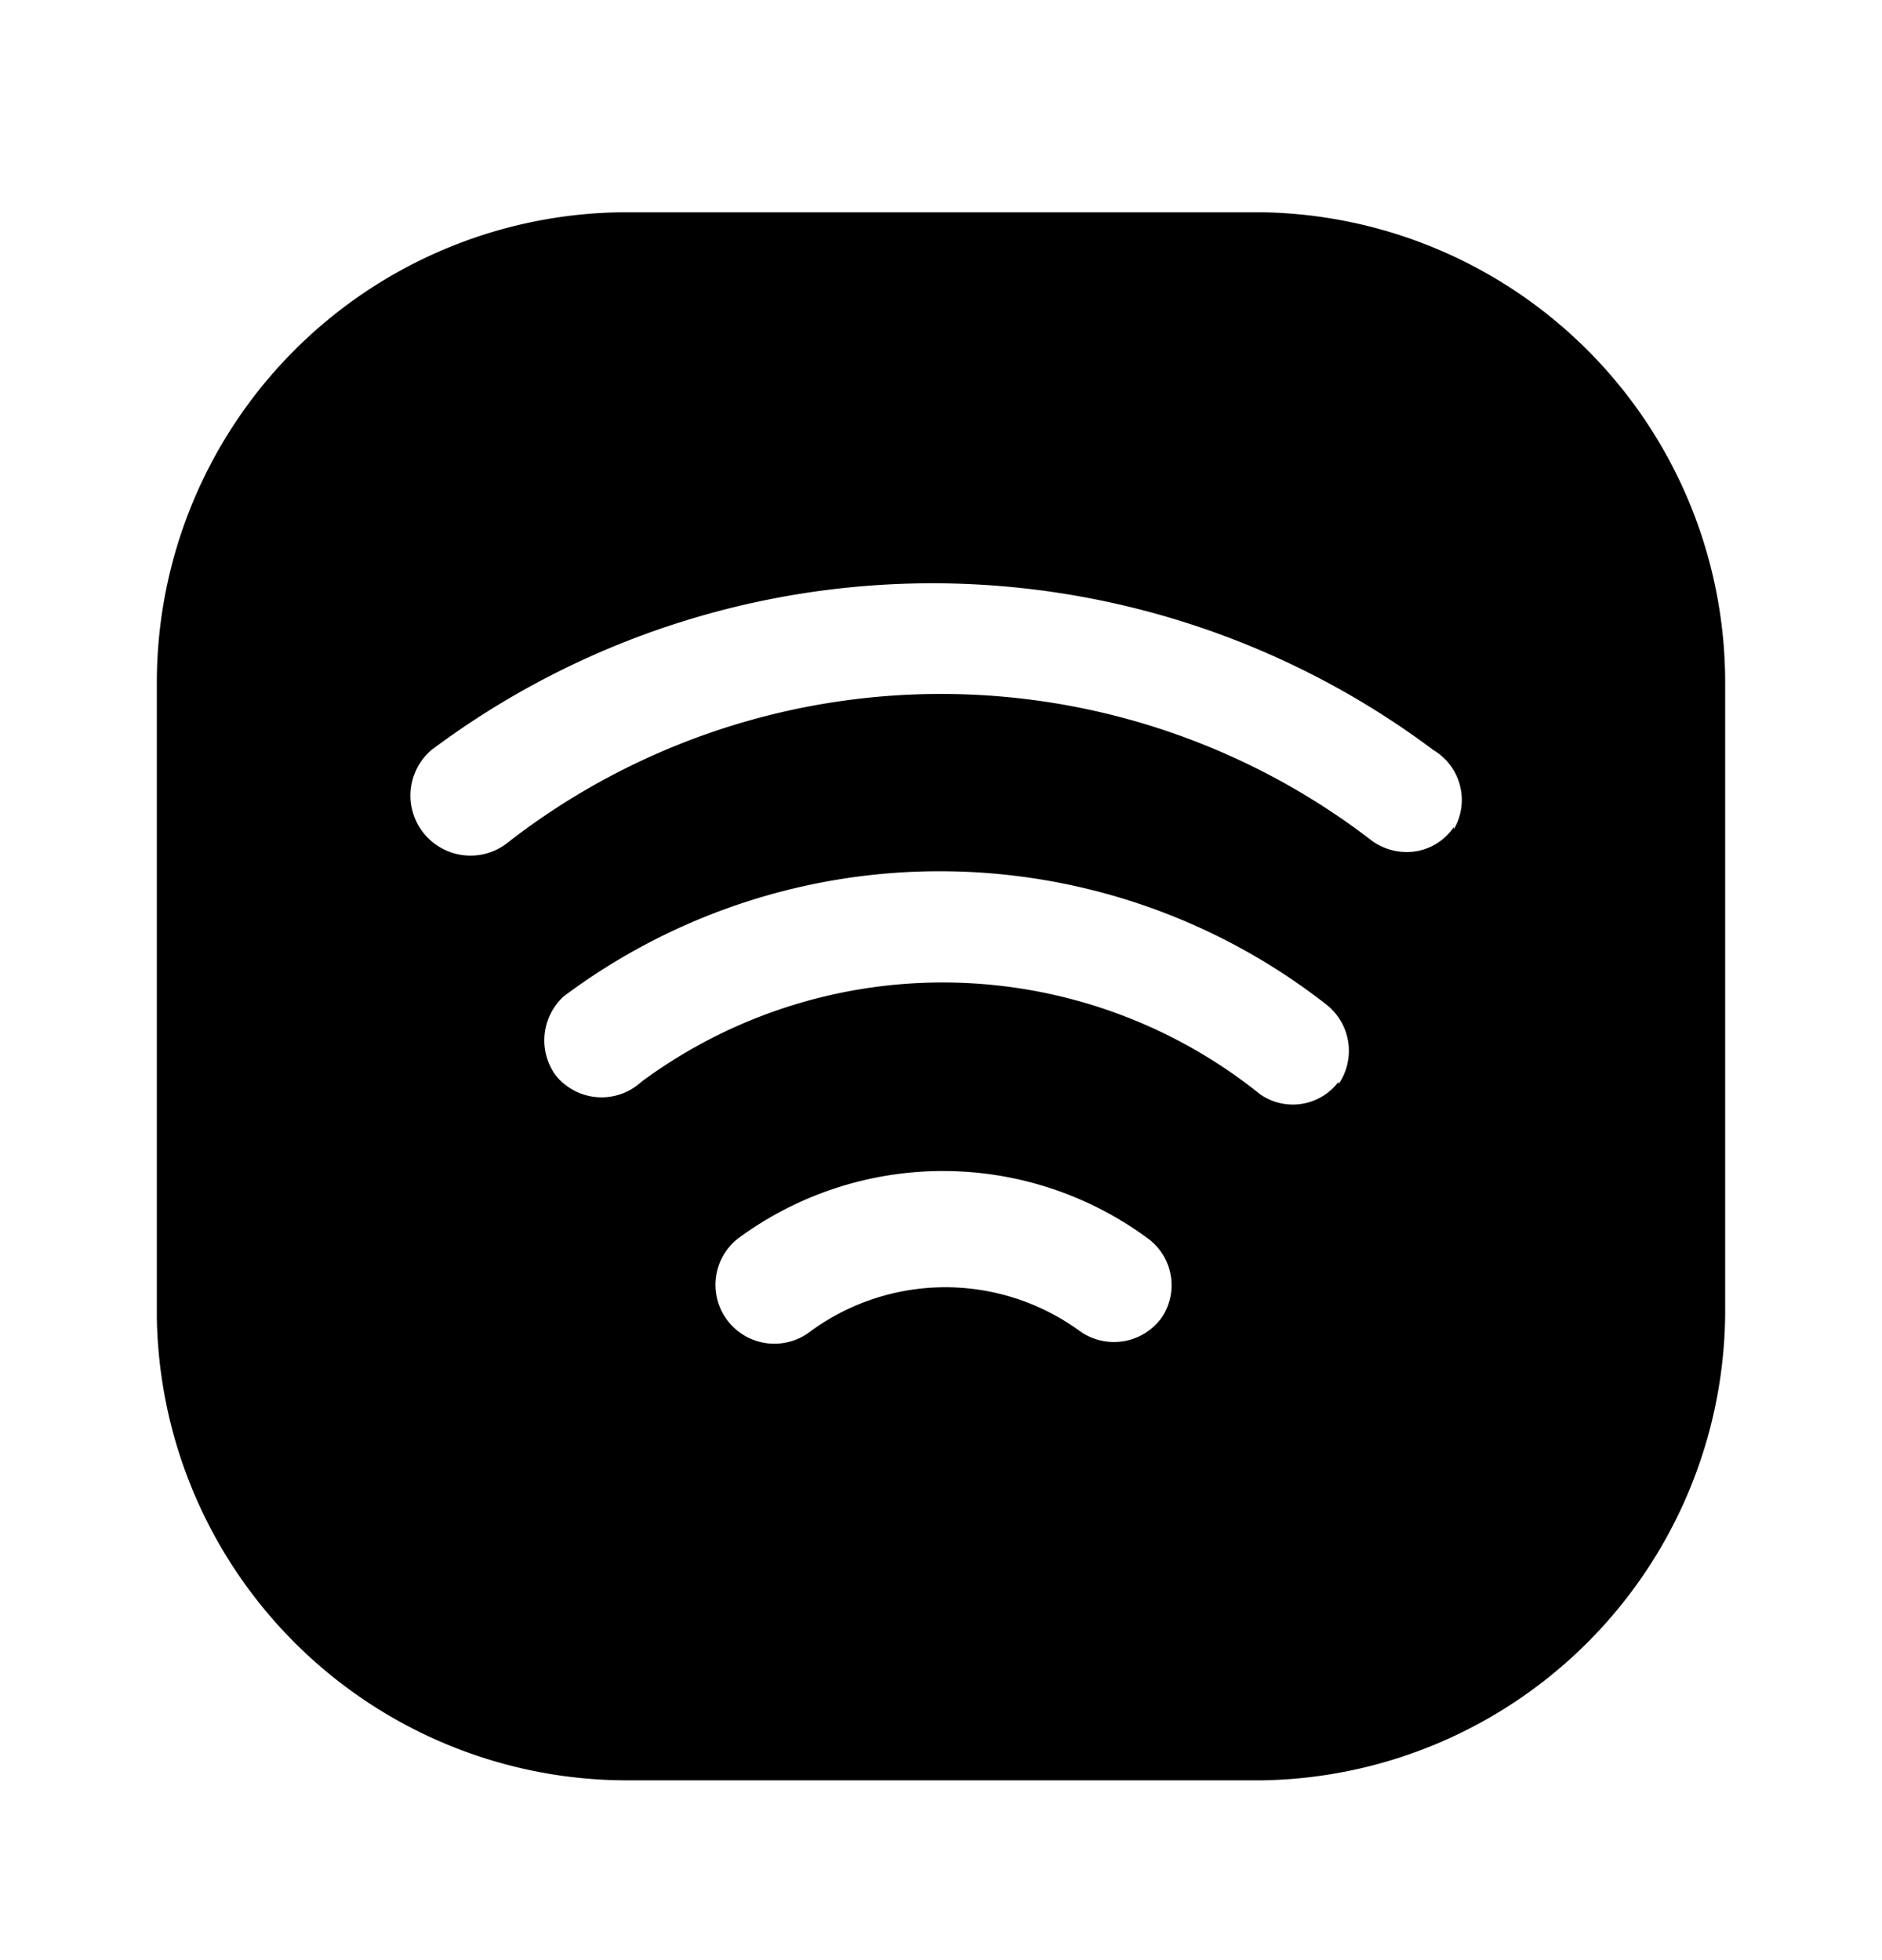 <svg xmlns="http://www.w3.org/2000/svg" width="24" height="25" fill="currentColor" viewBox="0 0 24 25">
  <path d="M16.05 2.707H8a6 6 0 0 0-6 6v8.1a6 6 0 0 0 6 5.9h8.1a6 6 0 0 0 5.9-5.95v-8.05a6 6 0 0 0-5.95-6Zm-1.23 14.09a.75.75 0 0 1-1.05.18 2.91 2.91 0 0 0-3.43 0 .751.751 0 1 1-.93-1.18 4.4 4.4 0 0 1 5.23 0 .74.74 0 0 1 .18 1Zm2.25-3a.73.73 0 0 1-1 .16 6.46 6.46 0 0 0-7.89-.16.75.75 0 0 1-1.1-.09.76.76 0 0 1 .11-1 8 8 0 0 1 9.73.11.75.75 0 0 1 .15 1.01v-.03Zm1.47-3.25a.72.72 0 0 1-.61.32.759.759 0 0 1-.43-.14 9 9 0 0 0-11 0 .765.765 0 1 1-1-1.16 10.66 10.66 0 0 1 12.78 0 .74.74 0 0 1 .26 1.01v-.03Z"/>
</svg>
